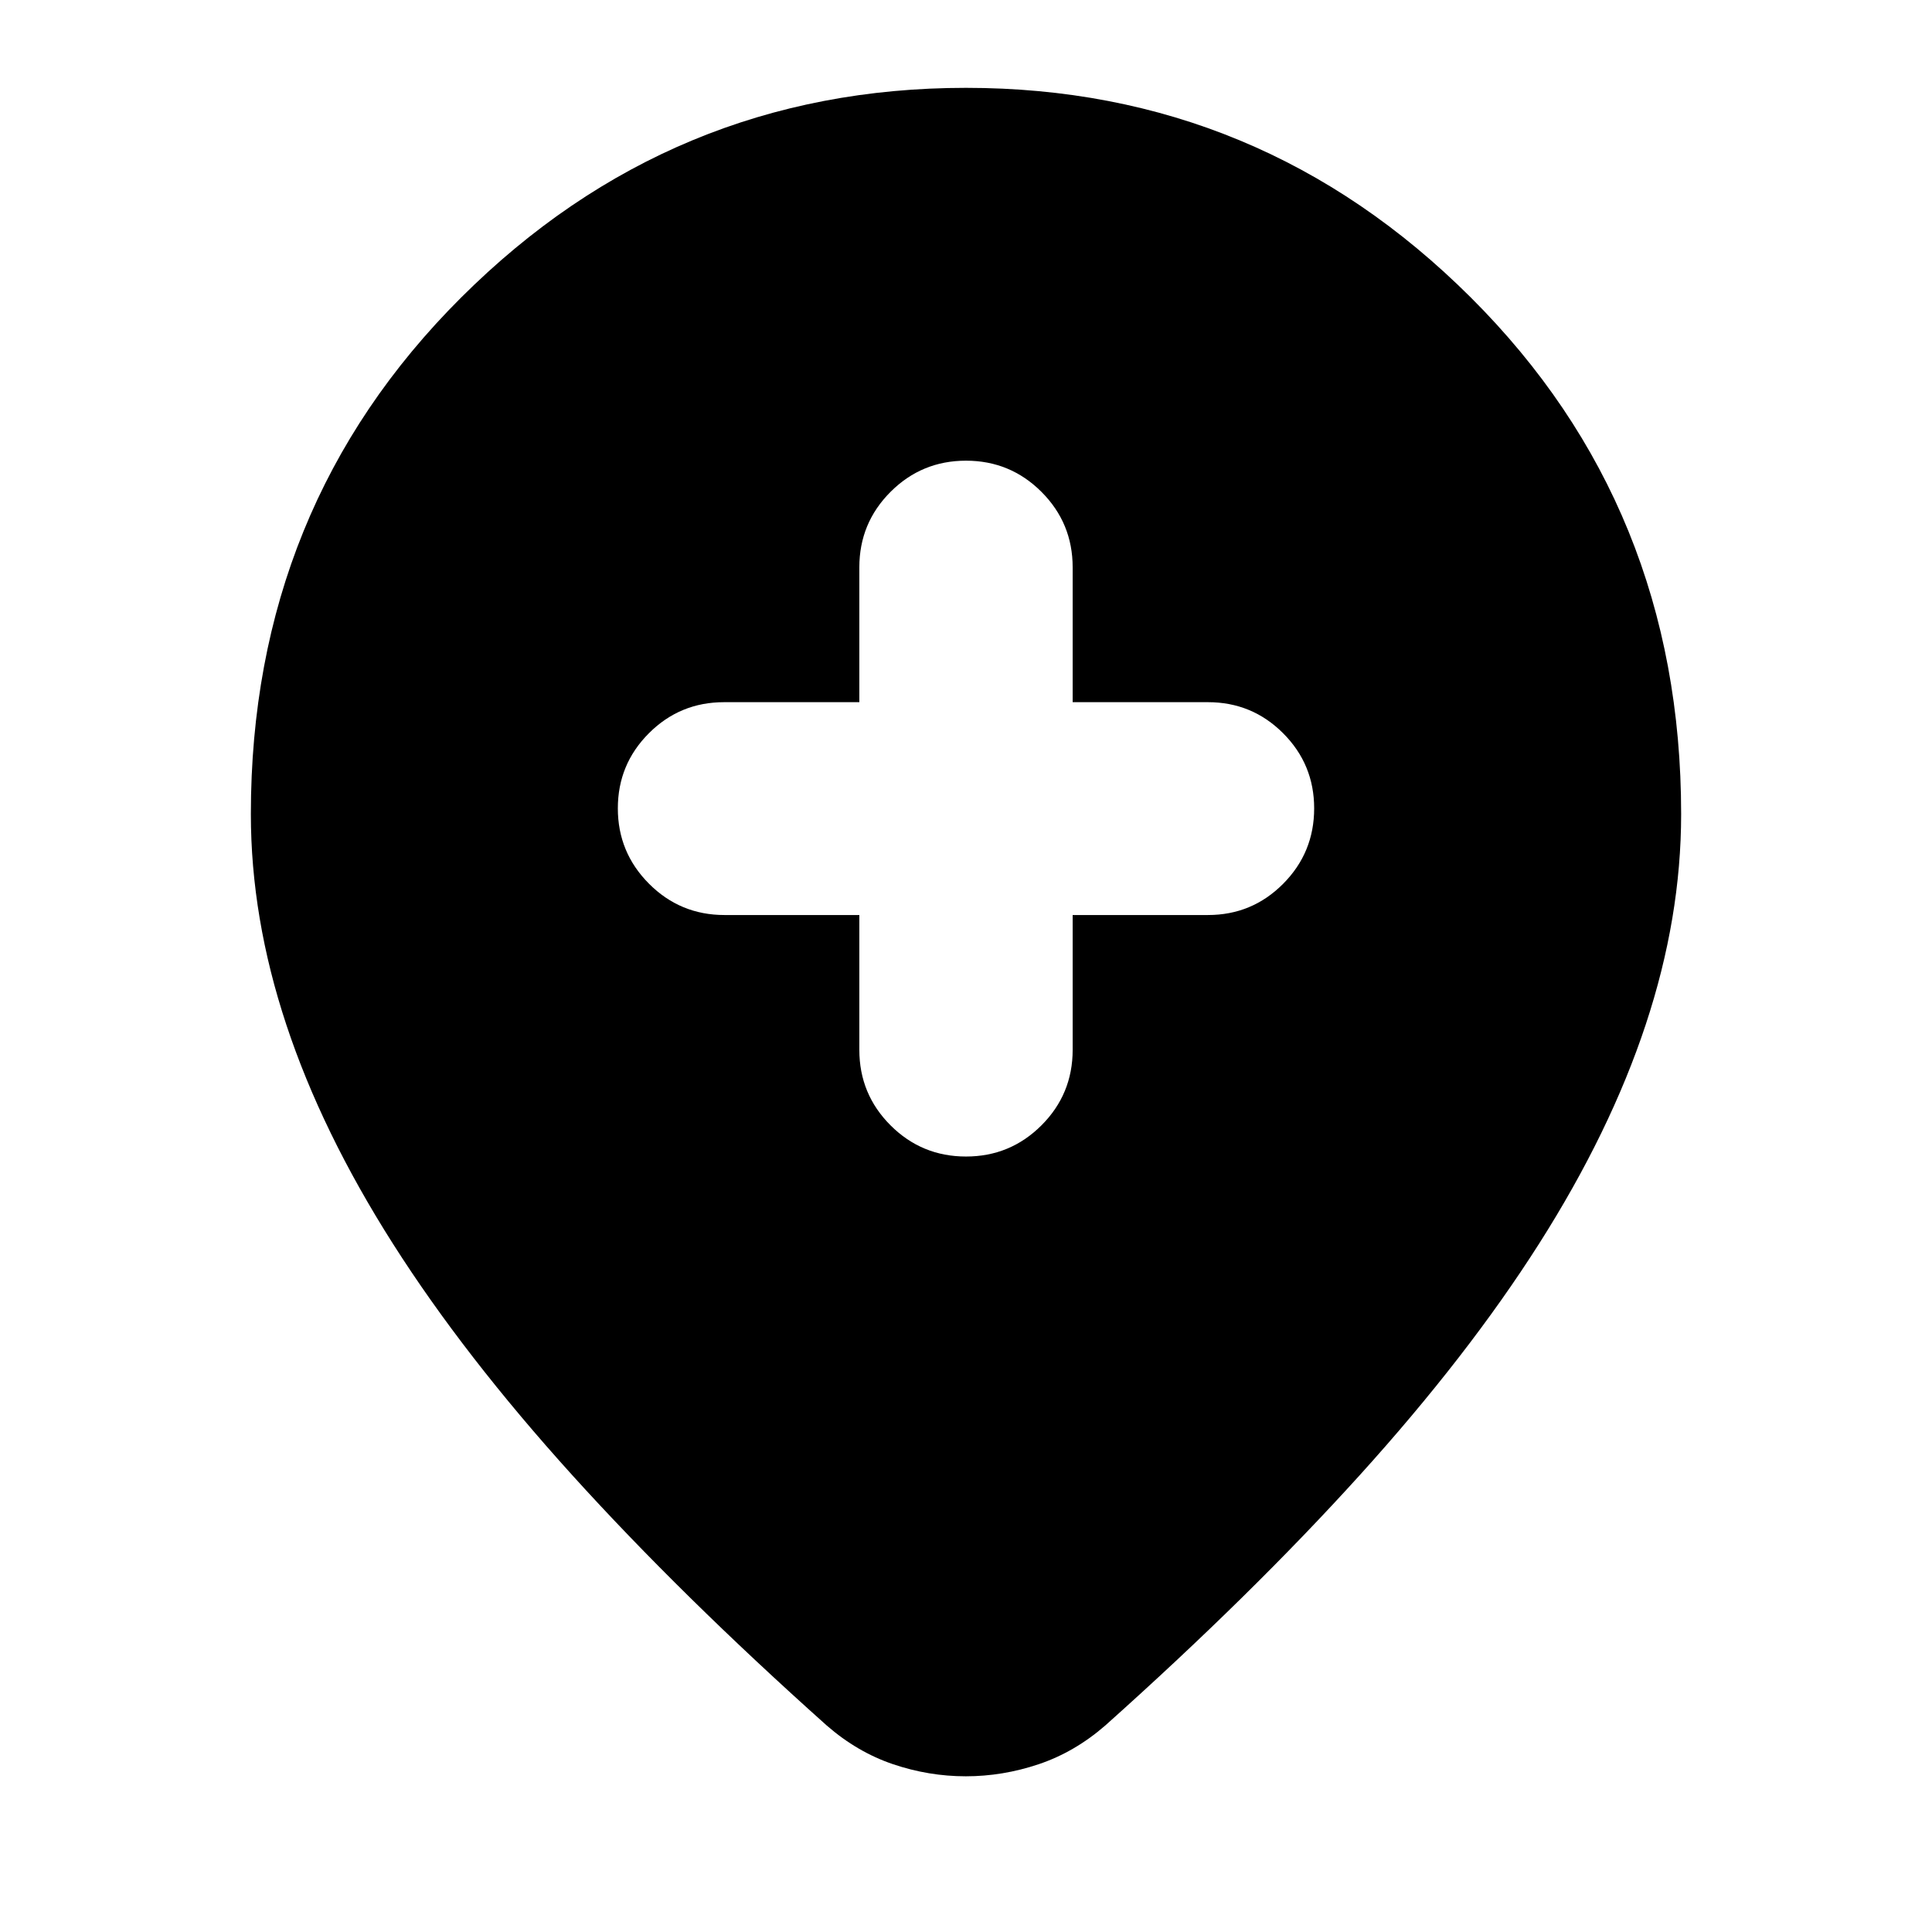 <svg xmlns="http://www.w3.org/2000/svg" height="24" viewBox="0 -960 960 960" width="24"><path d="M427-505.33v67q0 22 15.5 37.5t37.5 15.5q22 0 37.5-15.5t15.5-37.5v-67h67.24q21.9 0 37.33-15.5t15.43-37.5q0-21.89-15.43-37.33-15.43-15.43-37.33-15.43H533v-67q0-22-15.5-37.5t-37.5-15.5q-22 0-37.5 15.5t-15.5 37.5v67h-67.24q-21.9 0-37.33 15.44Q307-580.22 307-558.32t15.5 37.45q15.5 15.54 37.5 15.54h67Zm52.88 427.96q-18.36 0-36.12-6-17.76-6-32.96-19.24-72.47-64.76-126.33-124.26t-89.22-115.12q-35.36-55.62-52.98-108.84-17.62-53.21-17.62-104.65 0-152.52 104.5-256.69Q333.64-916.35 480-916.35t250.85 104.18Q835.35-708 835.35-555.48q0 51.44-17.62 104.65-17.62 53.22-52.98 108.84-35.36 55.62-89.22 115.12-53.86 59.5-126.33 124.26-15.23 13.24-33.09 19.24-17.87 6-36.23 6Z"/></svg>